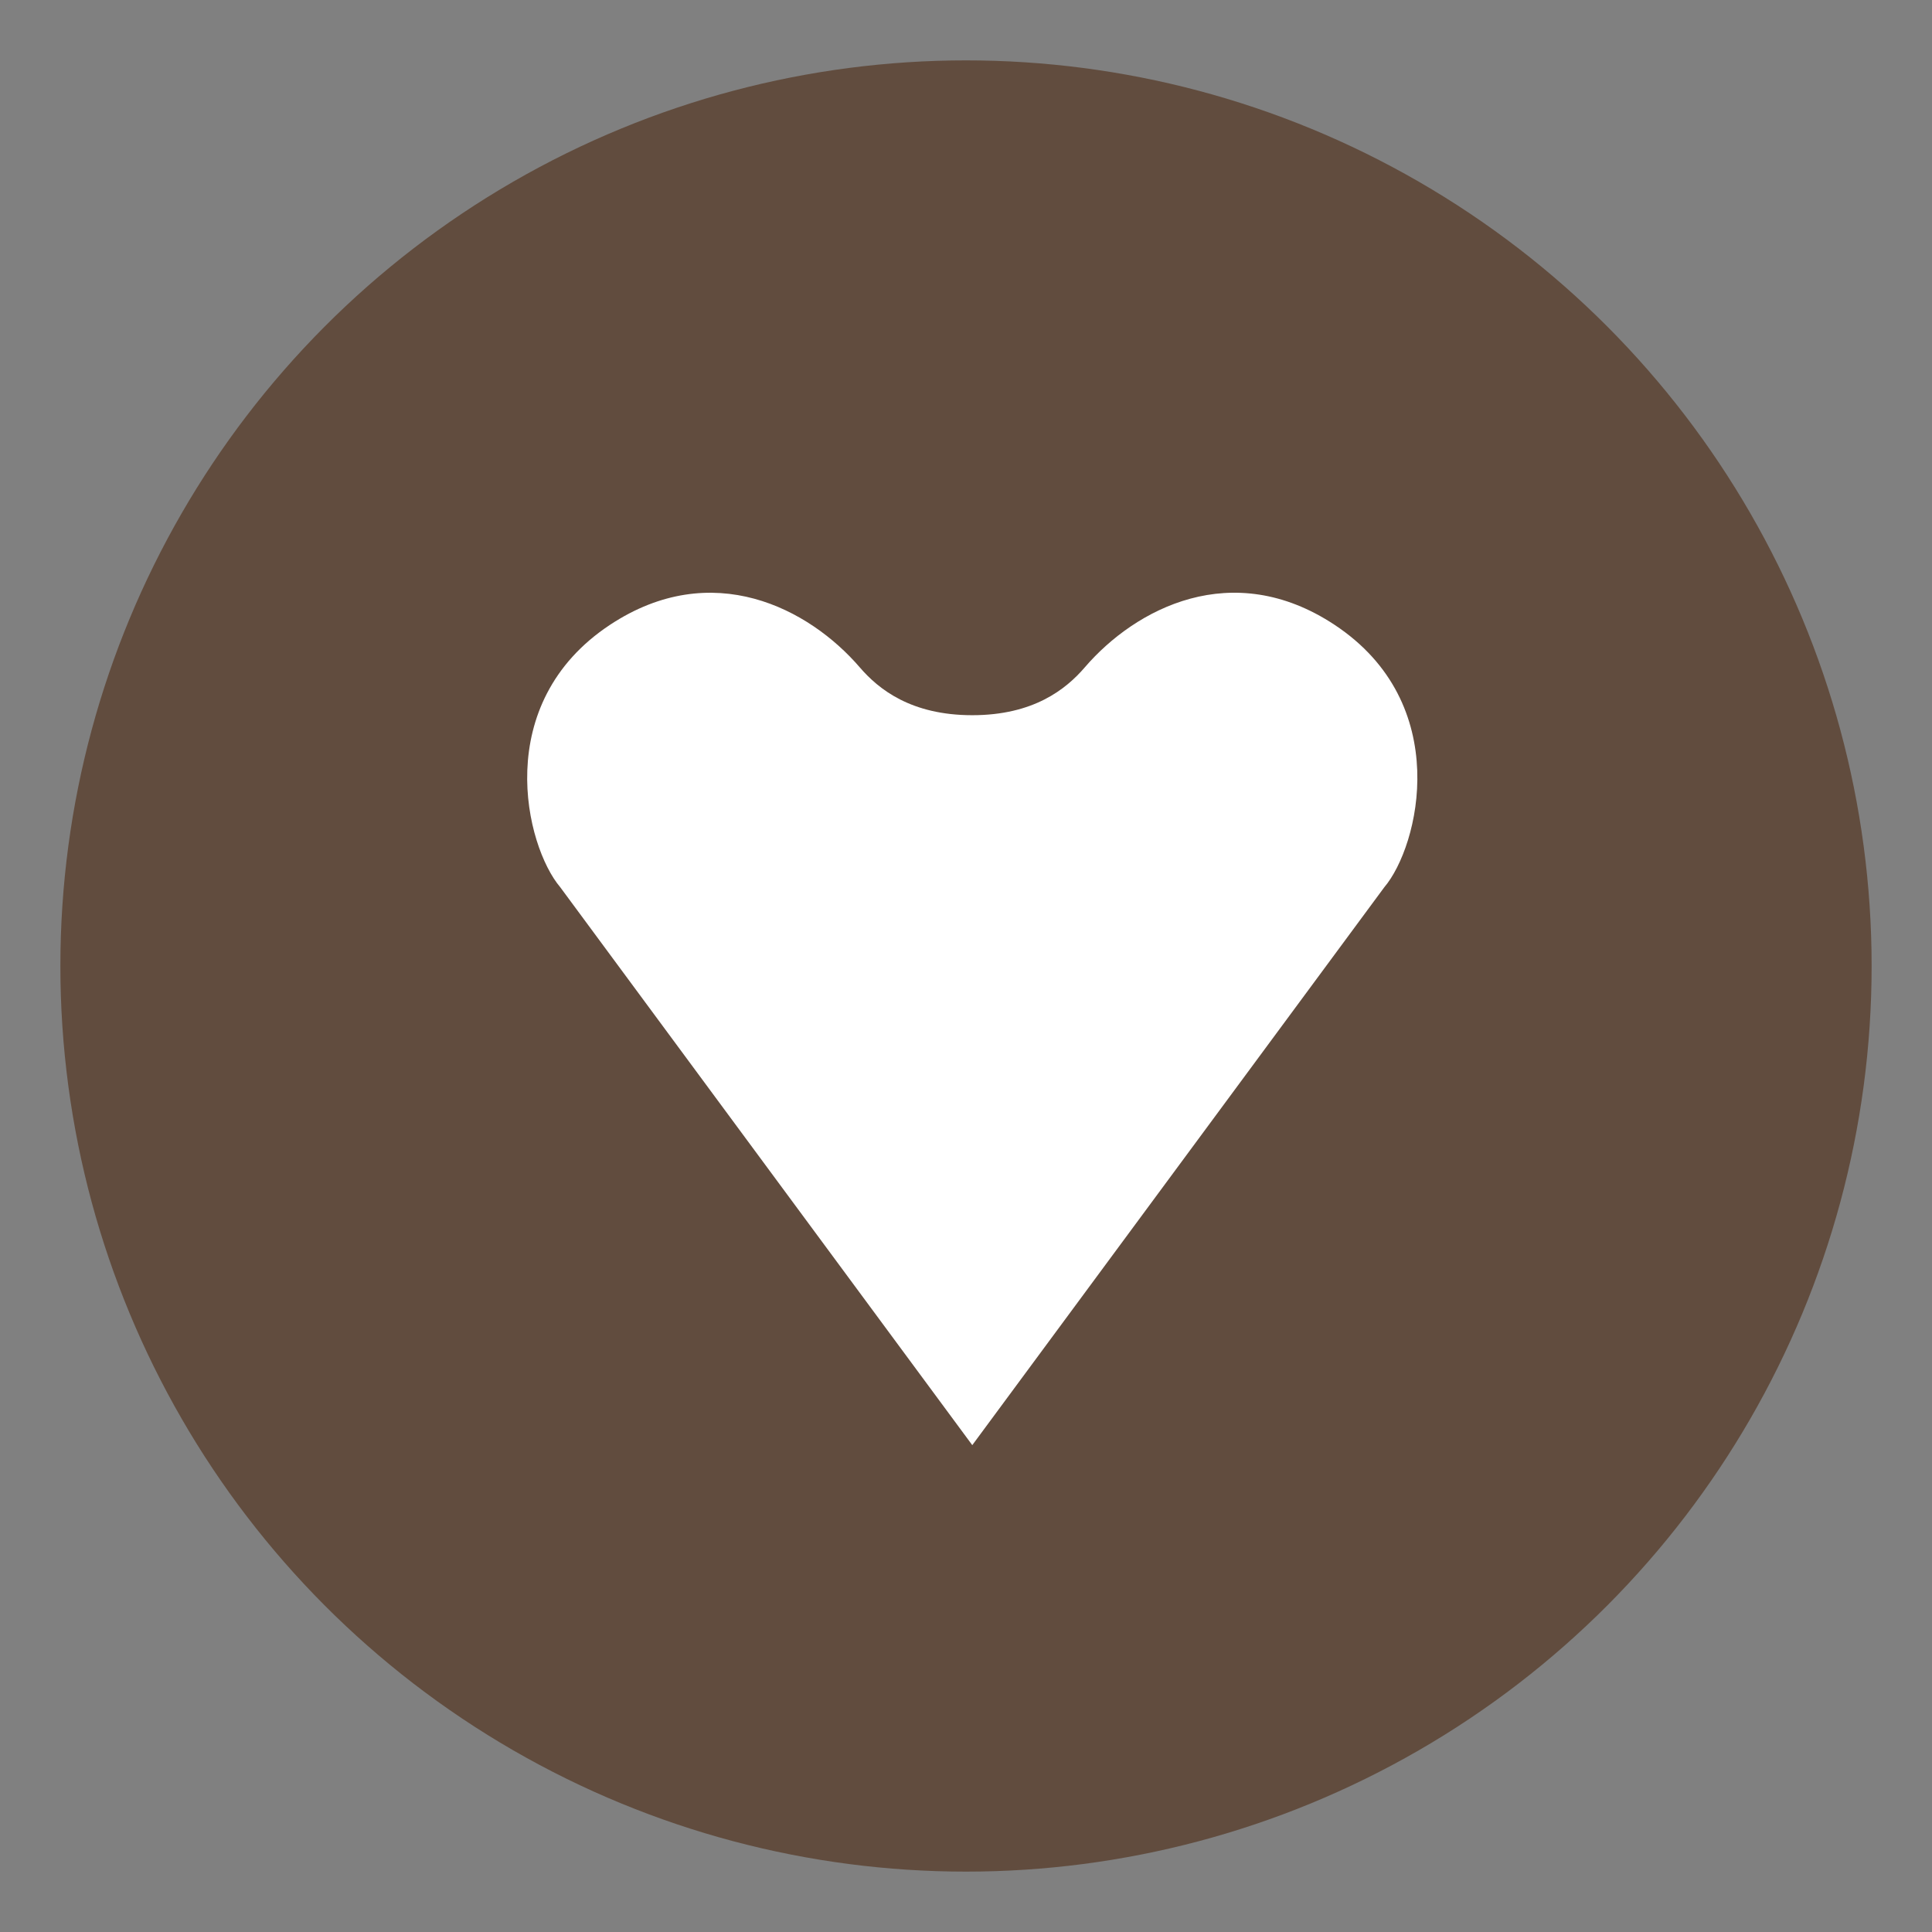 <?xml version="1.0" encoding="utf-8"?>
<!-- Generator: Adobe Illustrator 17.0.0, SVG Export Plug-In . SVG Version: 6.00 Build 0)  -->
<!DOCTYPE svg PUBLIC "-//W3C//DTD SVG 1.0//EN" "http://www.w3.org/TR/2001/REC-SVG-20010904/DTD/svg10.dtd">
<svg version="1.0" id="Layer_1" xmlns="http://www.w3.org/2000/svg" xmlns:xlink="http://www.w3.org/1999/xlink" x="0px" y="0px"
	 width="32px" height="32px" viewBox="0 0 32 32" enable-background="new 0 0 32 32" xml:space="preserve">
<rect x="0" y="0" width="32" height="32" fill="#808080" stroke="none"/>
<g id="Heart_Coin">
	<circle id="Coin" fill="#614C3E" cx="16" cy="16" r="15"/>
	<path id="Heart" fill="#FFFFFF" d="M22.1,10.346c-1.688-1.113-3.292-0.27-4.132,0.707c-0.313,0.364-0.851,0.793-1.864,0.793
		s-1.551-0.429-1.864-0.793c-0.841-0.977-2.444-1.819-4.132-0.707c-1.982,1.307-1.406,3.67-0.828,4.35l6.824,9.24l0,0l0,0l0,0l0,0
		l6.824-9.24C23.505,14.017,24.082,11.653,22.1,10.346z"/>
</g>
</svg>
